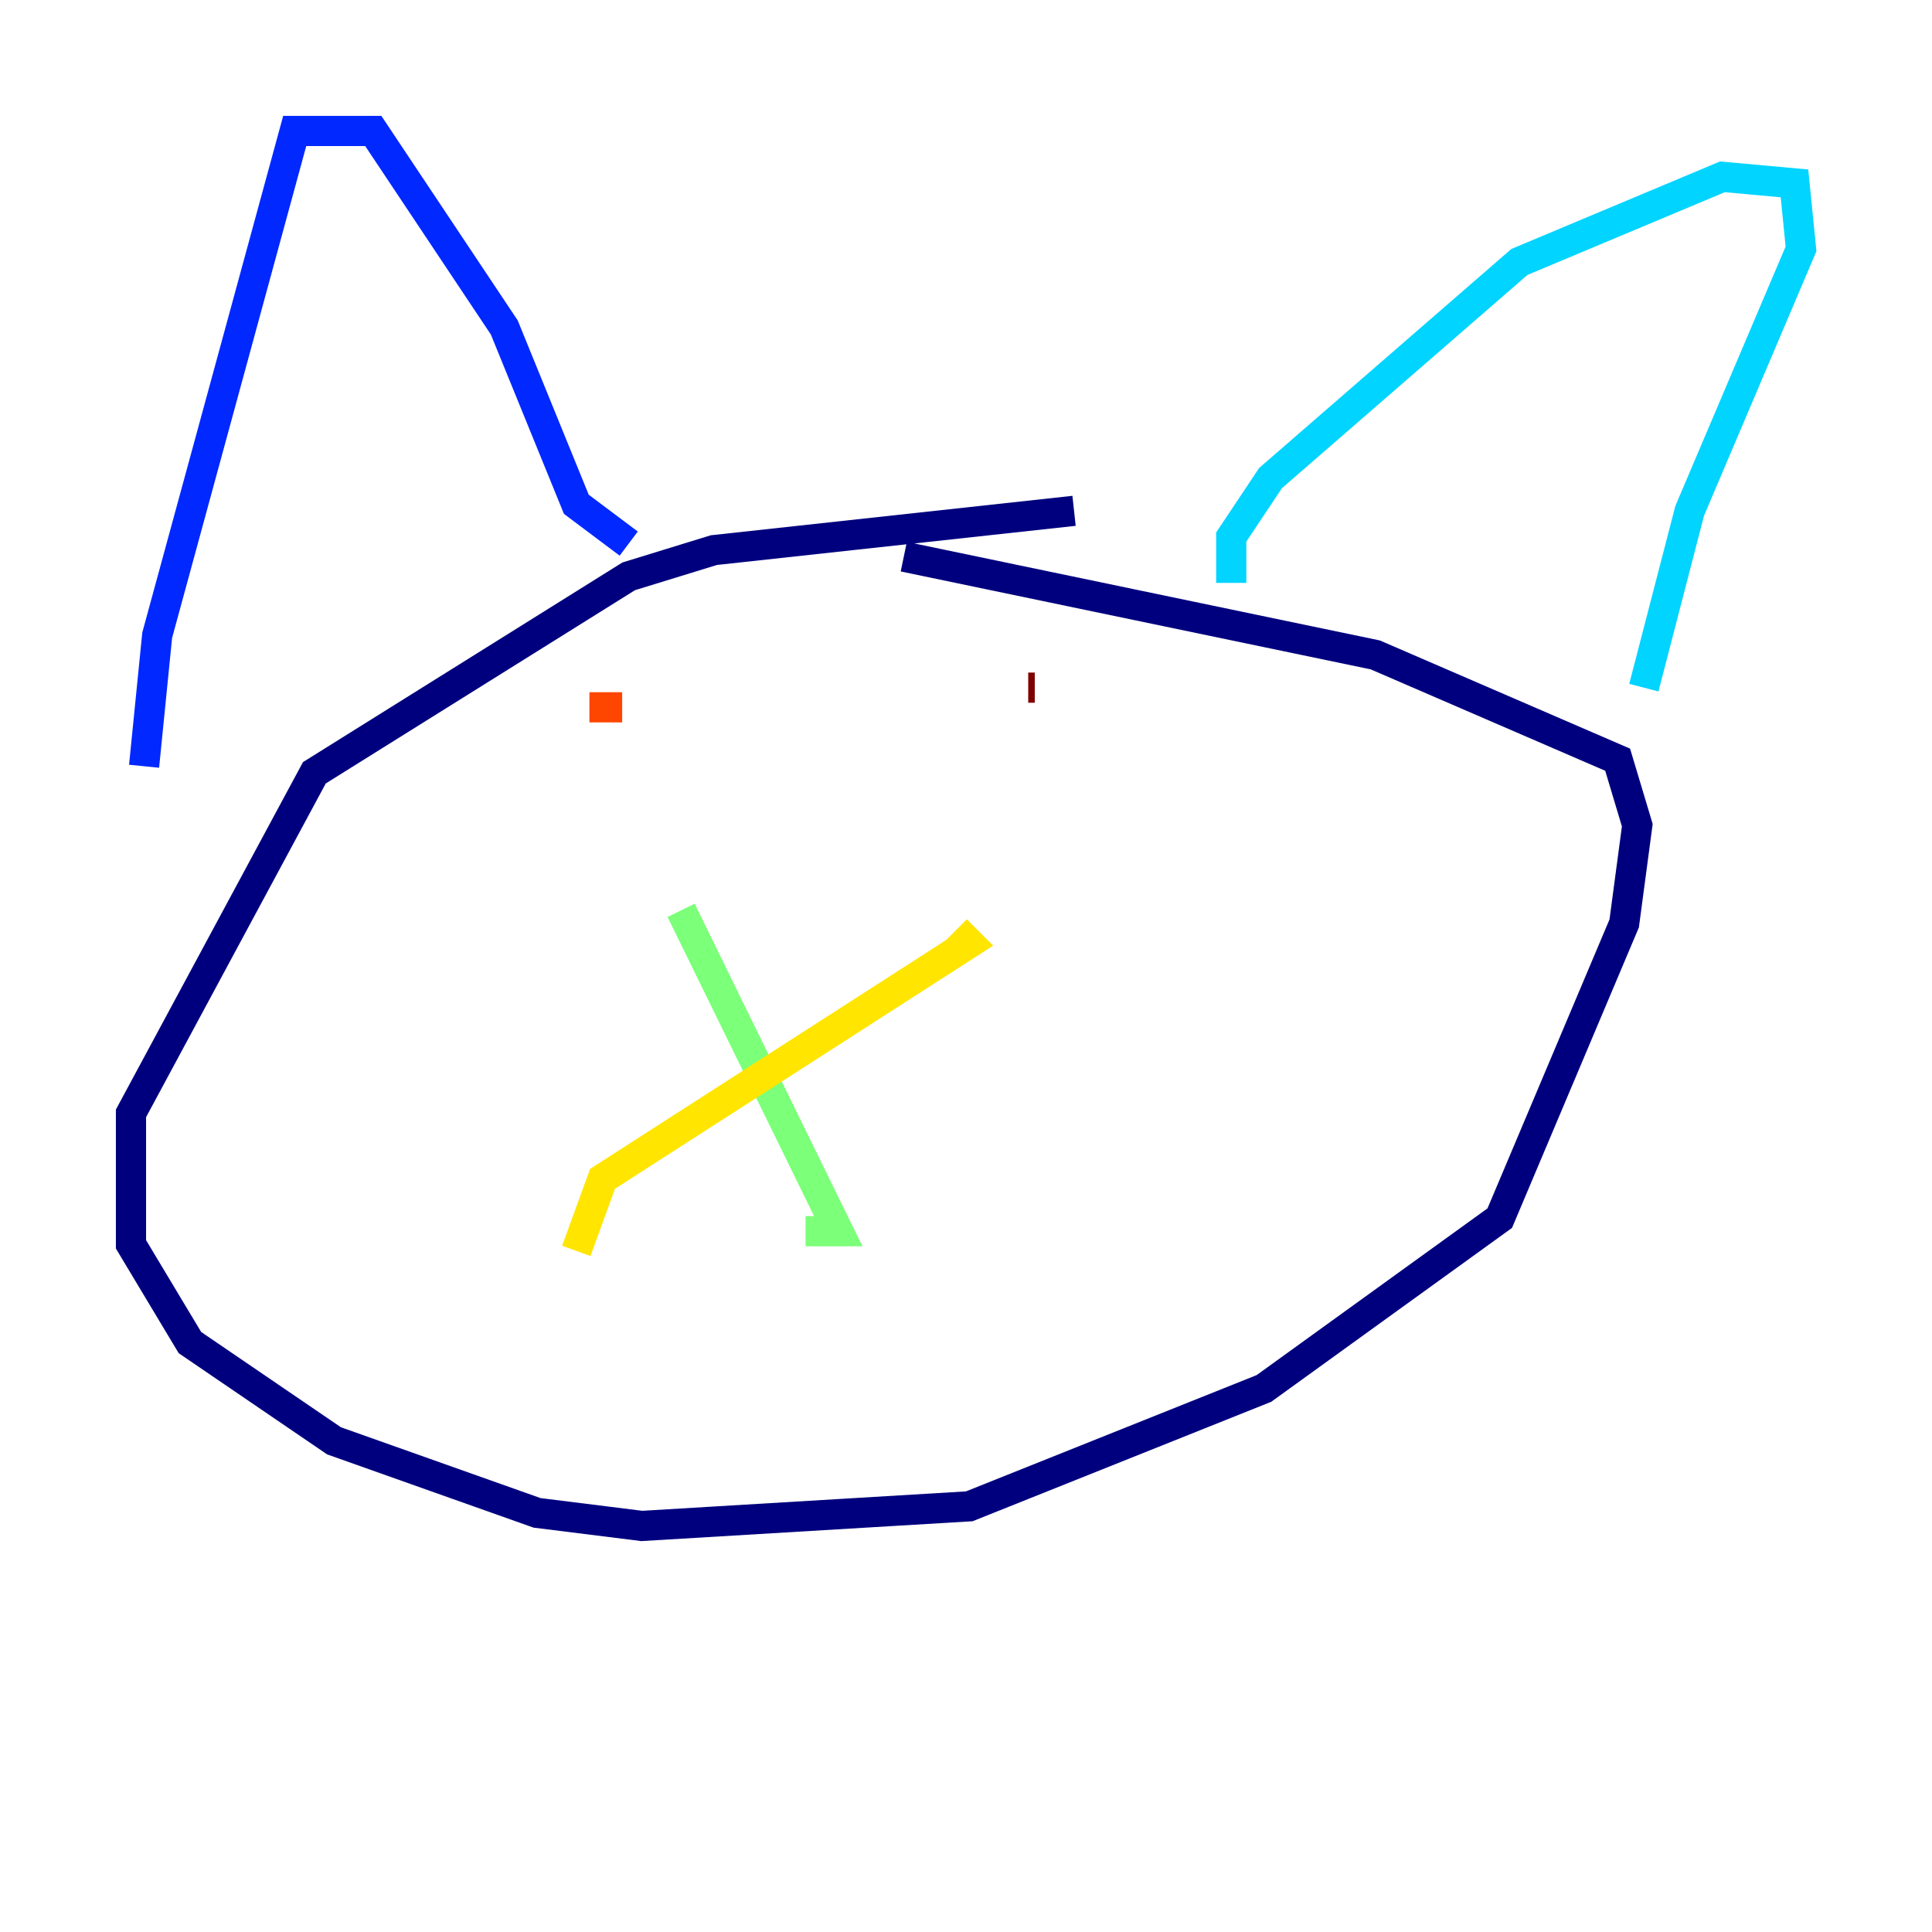 <?xml version="1.0" encoding="utf-8" ?>
<svg baseProfile="tiny" height="128" version="1.2" viewBox="0,0,128,128" width="128" xmlns="http://www.w3.org/2000/svg" xmlns:ev="http://www.w3.org/2001/xml-events" xmlns:xlink="http://www.w3.org/1999/xlink"><defs /><polyline fill="none" points="71.159,33.844 47.295,36.447 41.654,38.183 20.827,51.2 8.678,73.763 8.678,82.441 12.583,88.949 22.129,95.458 35.58,100.231 42.522,101.098 64.217,99.797 83.742,91.986 99.363,80.705 107.607,61.18 108.475,54.671 107.173,50.332 91.119,43.39 59.878,36.881" stroke="#00007f" stroke-width="2" /><polyline fill="none" points="9.546,50.766 10.414,42.088 19.525,8.678 24.732,8.678 33.41,21.695 38.183,33.41 41.654,36.014" stroke="#0028ff" stroke-width="2" /><polyline fill="none" points="81.573,38.617 81.573,35.58 84.176,31.675 100.664,17.356 114.115,11.715 118.888,12.149 119.322,16.488 111.946,33.844 108.909,45.559" stroke="#00d4ff" stroke-width="2" /><polyline fill="none" points="45.125,60.312 55.539,81.573 53.37,81.573" stroke="#7cff79" stroke-width="2" /><polyline fill="none" points="38.183,82.875 39.919,78.102 64.217,62.481 63.349,61.614" stroke="#ffe500" stroke-width="2" /><polyline fill="none" points="39.051,46.861 41.22,46.861" stroke="#ff4600" stroke-width="2" /><polyline fill="none" points="68.556,45.559 68.122,45.559" stroke="#7f0000" stroke-width="2" /></svg>